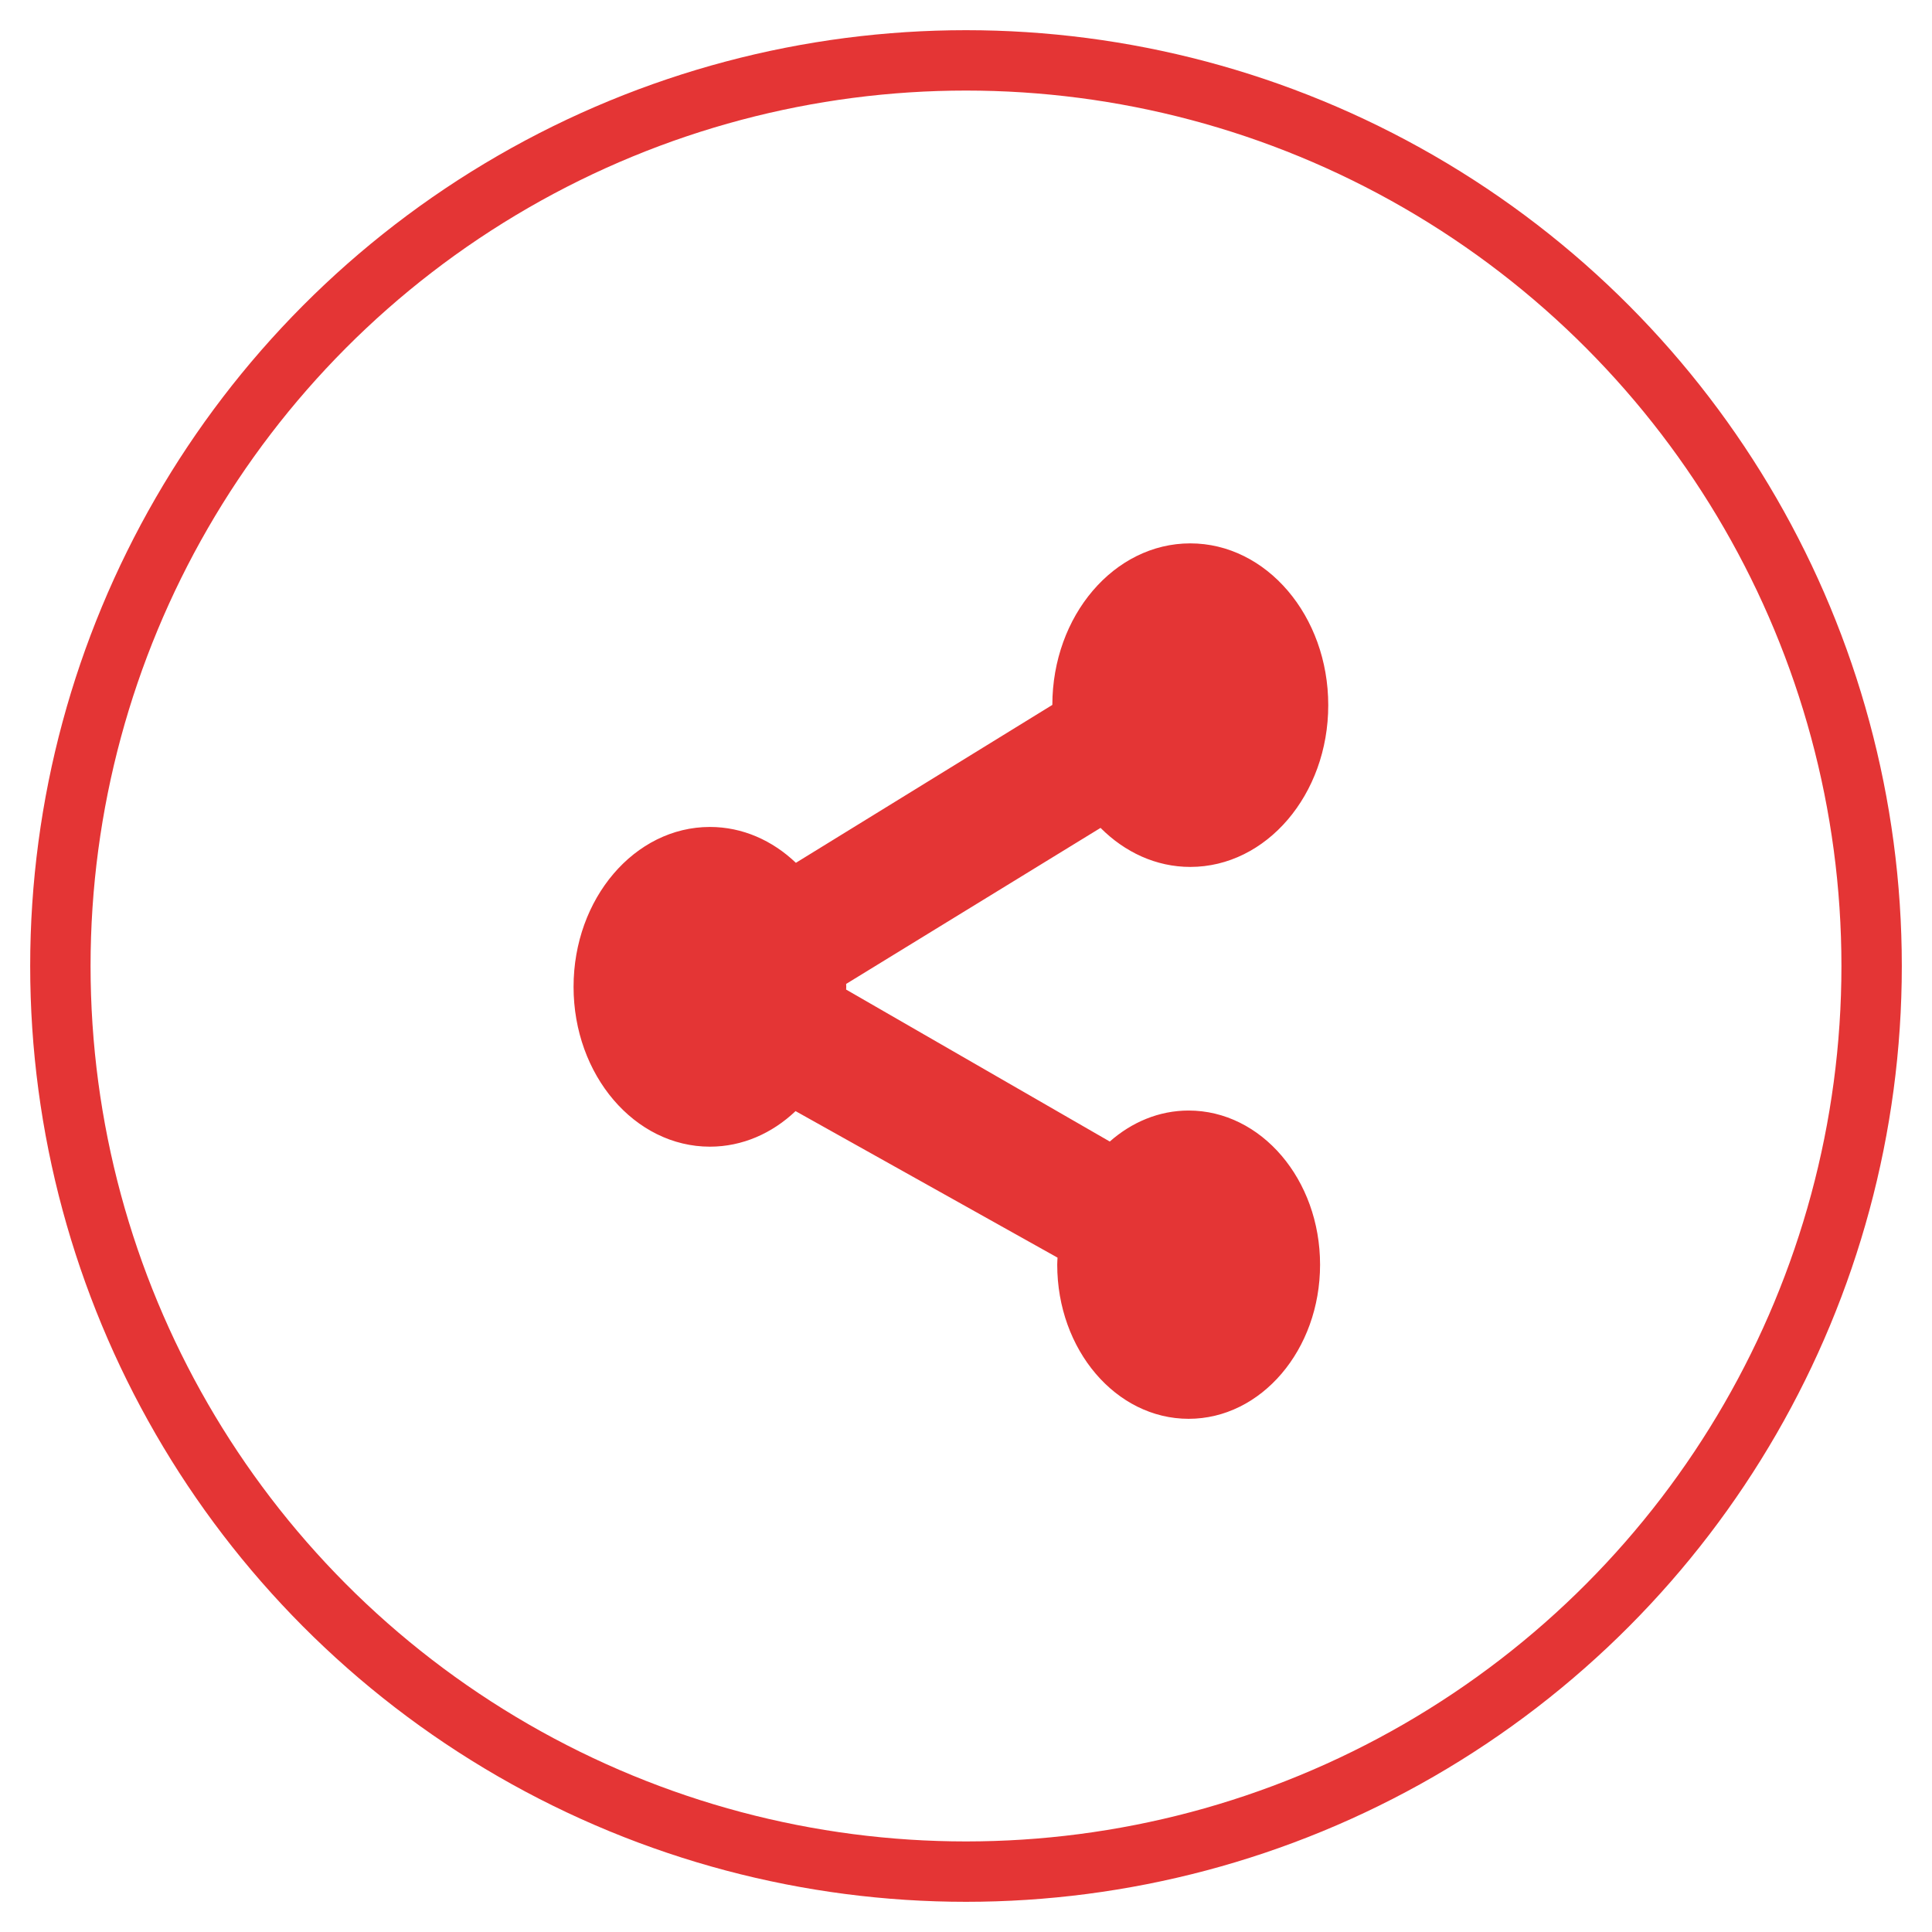 <svg xmlns="http://www.w3.org/2000/svg" width="64" height="64" viewBox="0 0 64 64">
  <g fill="none" fill-rule="evenodd">
    <circle cx="32" cy="32" r="30" stroke="#E43535" stroke-linecap="round" stroke-width="2"/>
    <path fill="#E43535" d="M39.375,36.788 C38.394,36.788 37.491,37.173 36.763,37.815 L28.029,32.781 C28.029,32.751 28.033,32.721 28.033,32.69 C28.033,32.657 28.029,32.626 28.029,32.594 L36.457,27.425 C37.257,28.228 38.293,28.718 39.429,28.718 C41.953,28.718 44,26.319 44,23.36 C44,20.4 41.952,18 39.429,18 C36.907,18 34.864,20.396 34.86,23.351 L26.365,28.582 C25.587,27.84 24.596,27.394 23.517,27.394 C21.023,27.394 19,29.766 19,32.69 C19,35.614 21.023,37.985 23.517,37.985 C24.592,37.985 25.578,37.543 26.354,36.807 L35.032,41.661 C35.029,41.738 35.022,41.814 35.022,41.894 C35.022,44.716 36.97,47 39.375,47 C41.779,47 43.729,44.715 43.729,41.894 C43.729,39.074 41.78,36.788 39.375,36.788 L39.375,36.788 Z"/>
  </g>
</svg>
